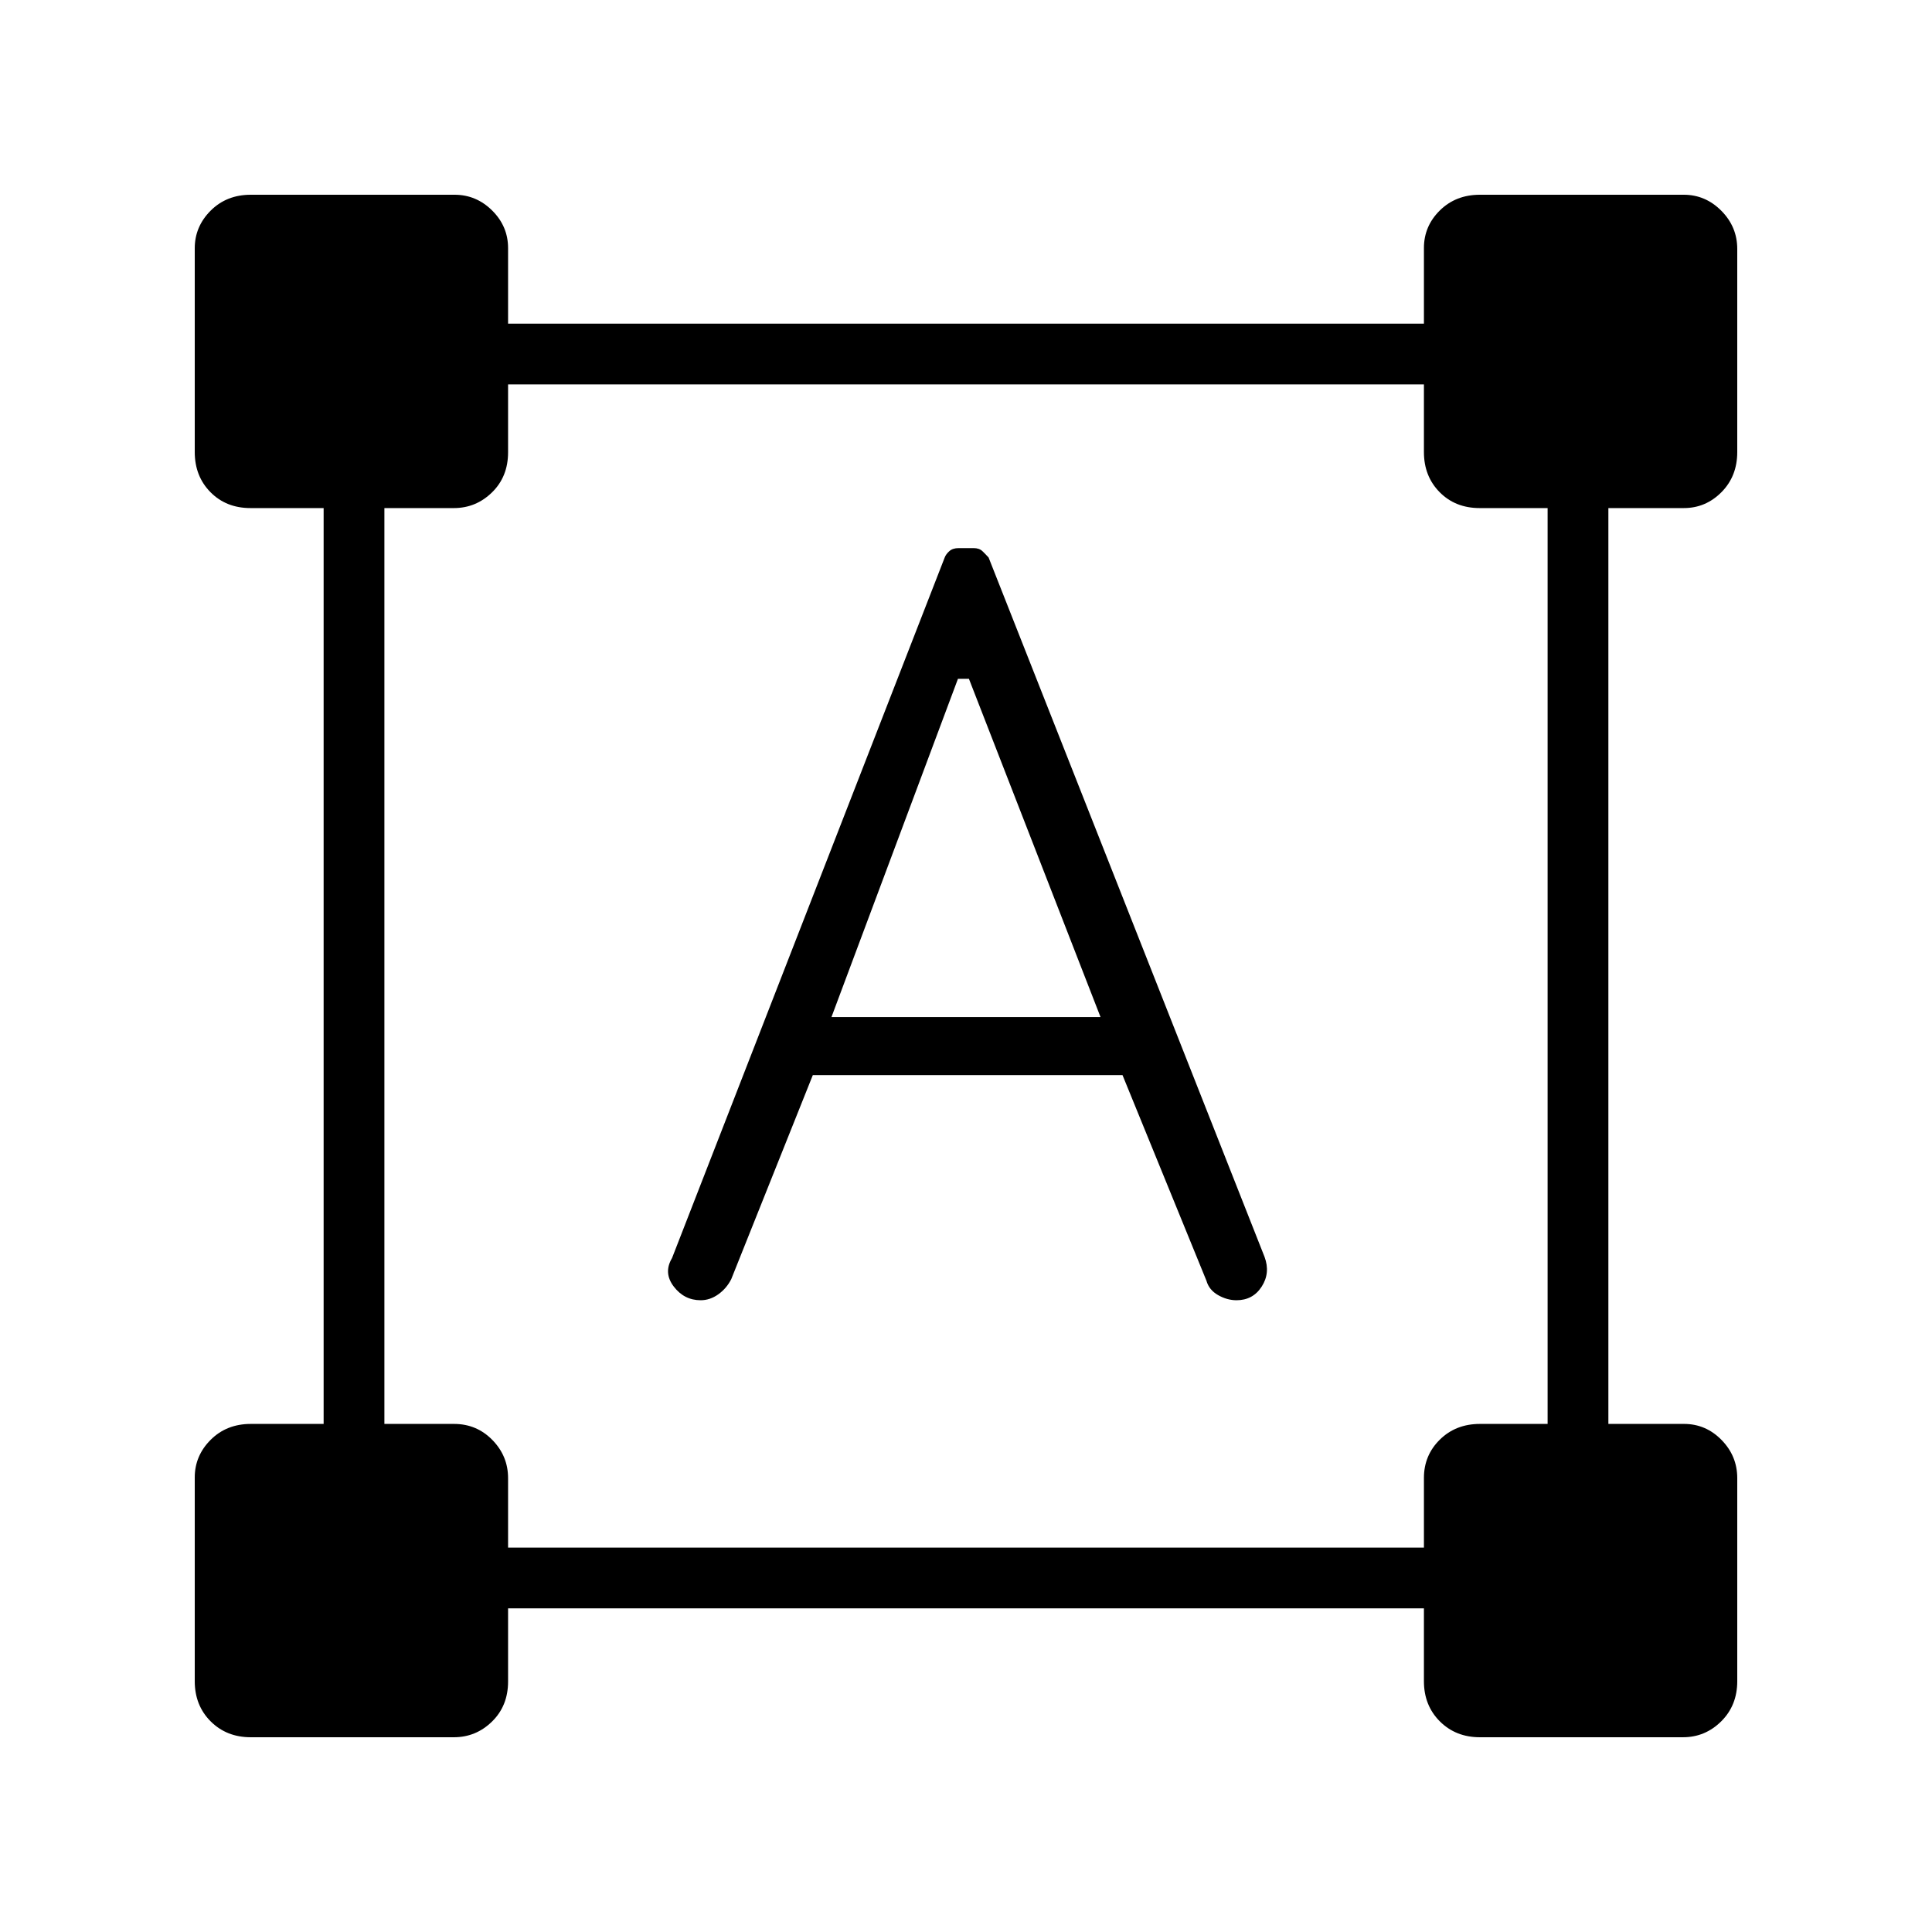 <svg xmlns="http://www.w3.org/2000/svg" height="48" viewBox="0 -960 960 960" width="48"><path d="m333.92-334.85 135.49-348.12q.58-1.6 2.28-3.14 1.69-1.54 4.64-1.54h7.43q2.84 0 4.43 1.54 1.59 1.54 3.04 3.13l137.12 347.52q2.96 7.96-1.41 14.75-4.36 6.79-12.52 6.79-4.69 0-9.18-2.56-4.48-2.56-5.78-7.17l-41.68-102.12h-153.9l-40.53 101.39q-2.33 4.59-6.43 7.52-4.1 2.94-8.77 2.94-8.19 0-13.38-6.83-5.19-6.82-.85-14.1Zm79.23-119.77h133.7l-65.39-168.07H476l-62.85 168.07Zm-316.38 330v-101.25q0-10.78 7.9-18.69 7.91-7.9 19.95-7.9h36.19v-455.08h-36.33q-12.1 0-19.9-7.9-7.81-7.91-7.81-19.94v-101.26q0-10.78 7.9-18.69 7.91-7.9 19.95-7.9h101.25q10.78 0 18.69 7.84 7.9 7.85 7.9 18.68v37.52h455.08v-37.57q0-10.86 7.9-18.66 7.91-7.81 19.94-7.81h101.26q10.78 0 18.69 7.97 7.9 7.97 7.9 18.99v100.89q0 12.03-7.84 19.94-7.85 7.9-18.68 7.9h-37.52v455.08h37.57q10.86 0 18.66 7.97 7.81 7.97 7.81 18.99v100.88q0 12.04-7.97 19.95-7.97 7.9-18.99 7.9H735.38q-12.03 0-19.94-7.9-7.9-7.91-7.9-19.95v-36.19H252.46v36.33q0 12.1-7.97 19.9-7.97 7.81-18.99 7.81H124.62q-12.04 0-19.95-7.9-7.9-7.91-7.9-19.95ZM252.46-191h455.08v-34.63q0-11.22 7.9-19.02 7.91-7.81 19.94-7.81H769v-455.08h-33.75q-12.1 0-19.9-7.9-7.81-7.91-7.81-19.94V-769H252.46v33.75q0 12.1-7.97 19.9-7.97 7.81-18.99 7.81H191v455.08h34.63q11.22 0 19.02 7.97 7.81 7.97 7.81 18.99v34.5Z"/></svg>